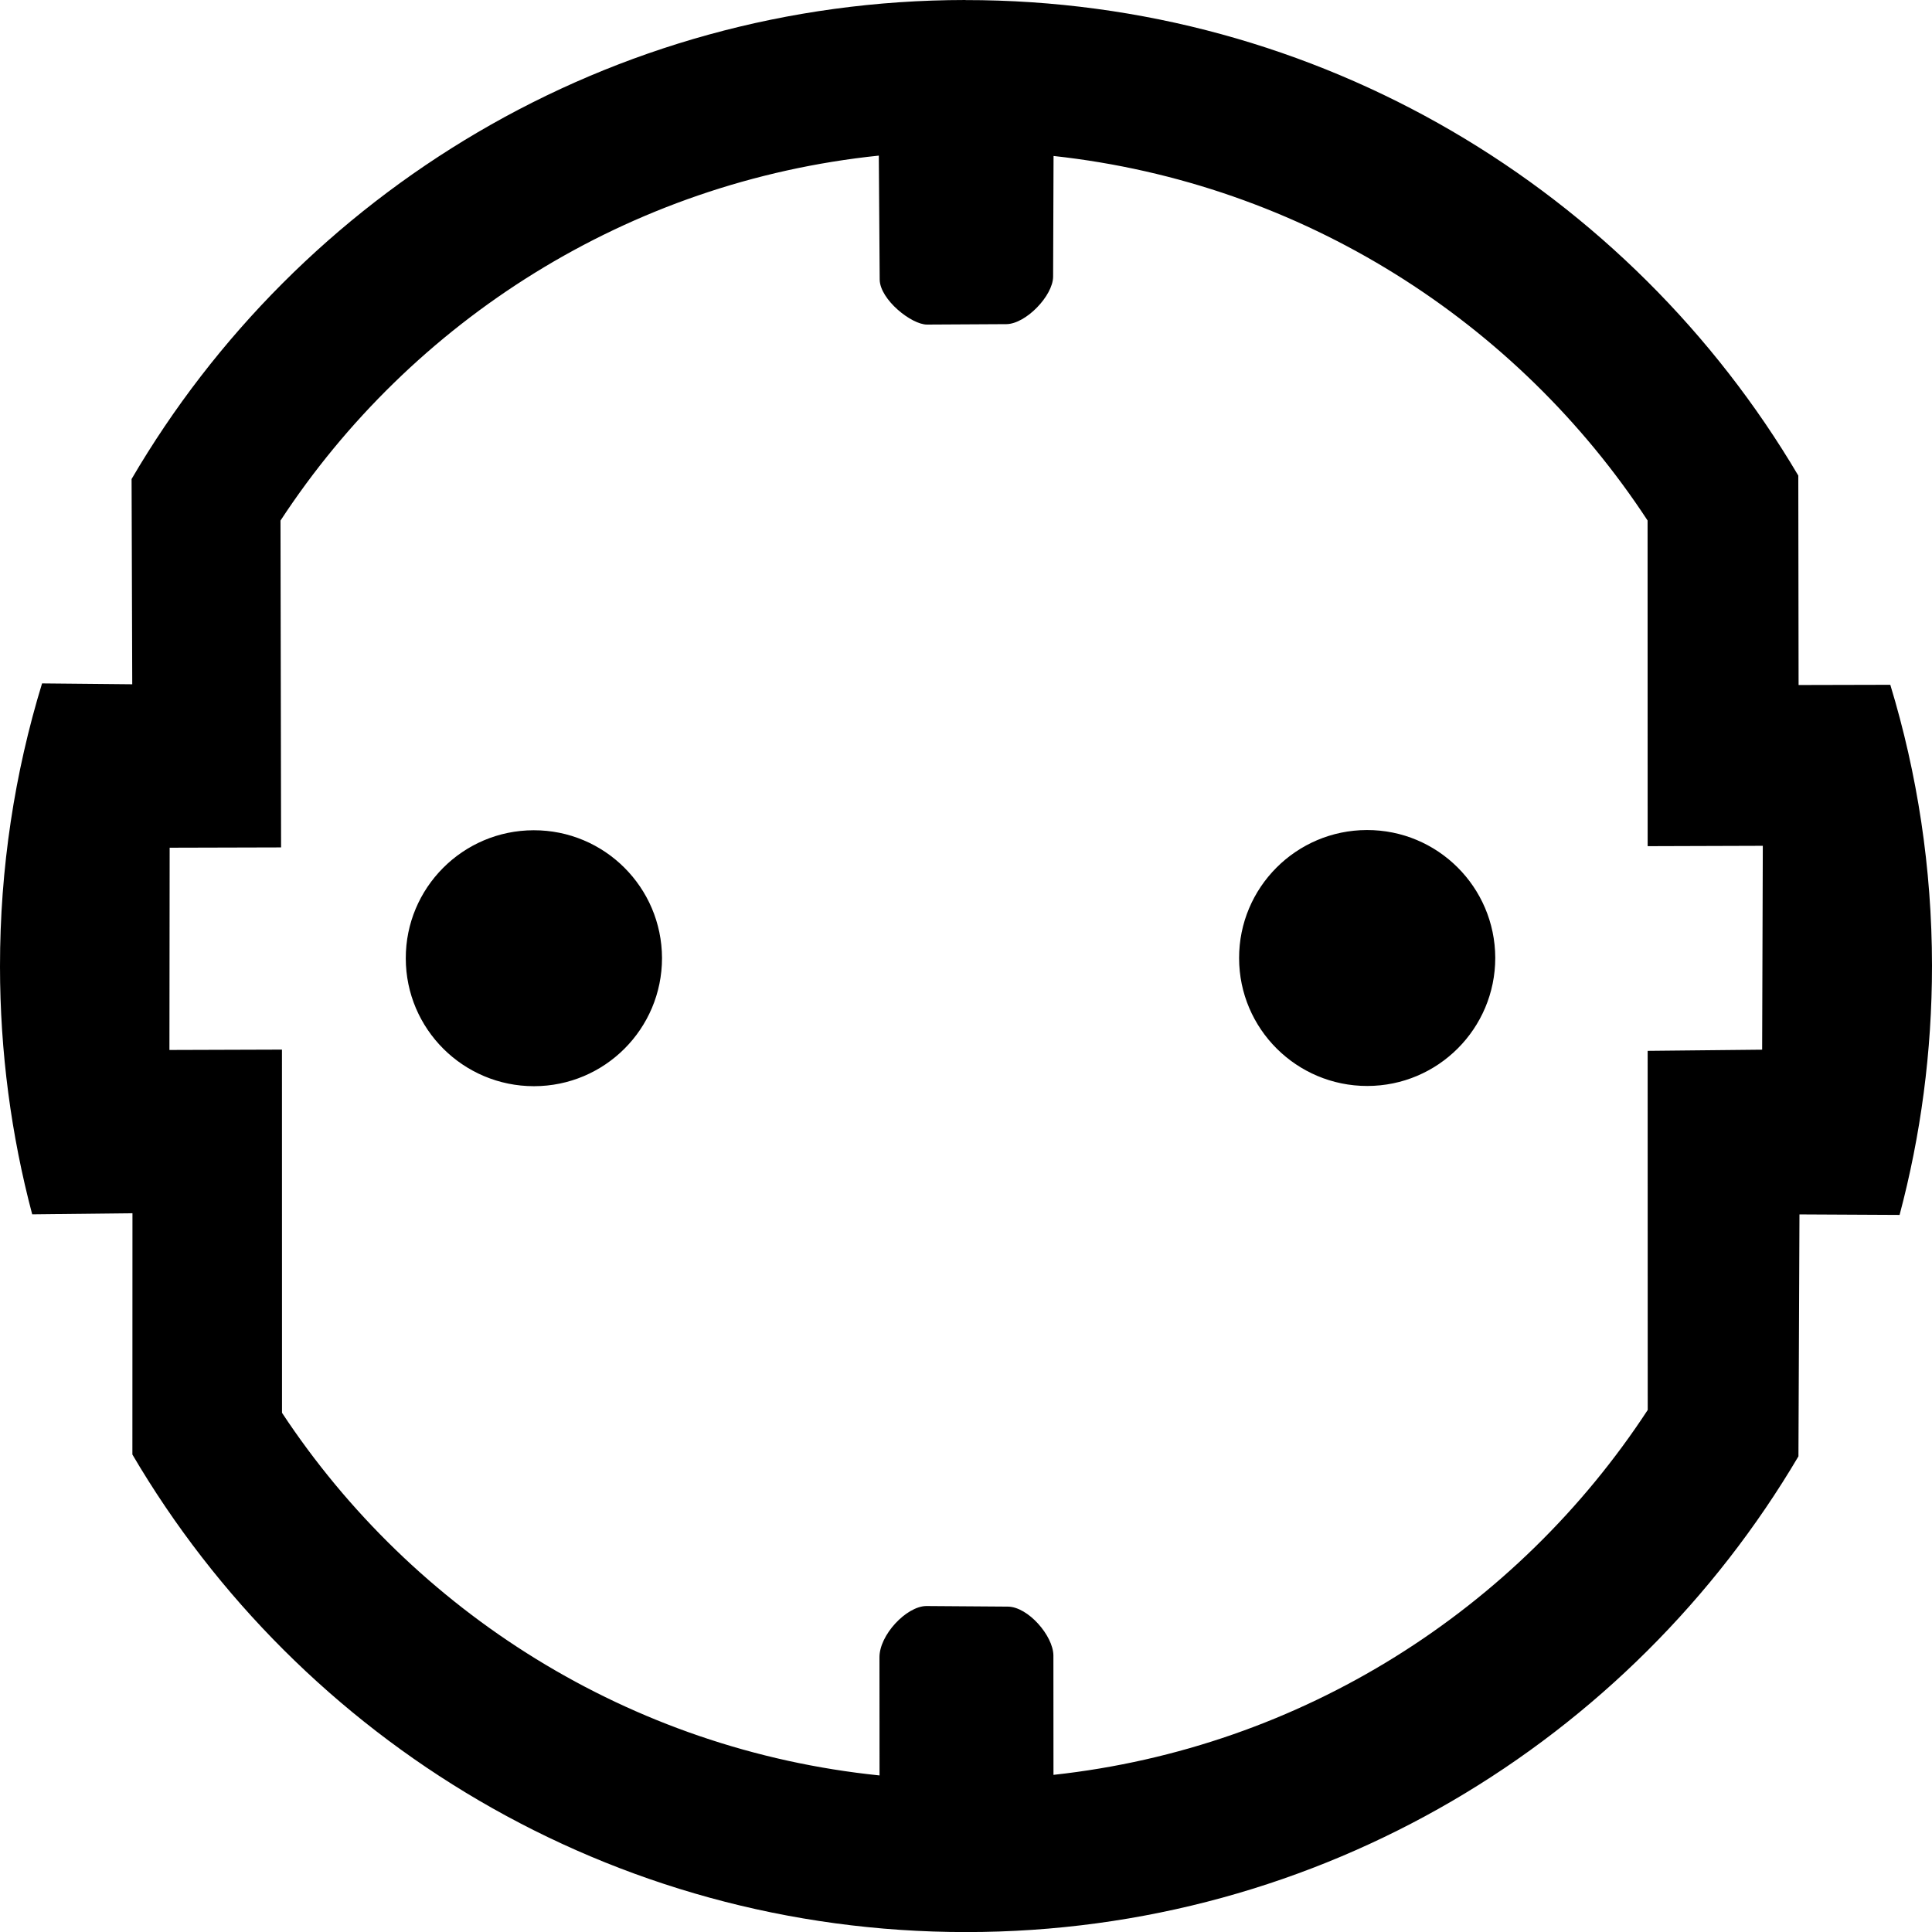 <?xml version="1.0" encoding="UTF-8" standalone="no"?>
<!-- Created with Inkscape (http://www.inkscape.org/) -->

<svg
   width="100"
   height="100"
   viewBox="0 0 26.458 26.458"
   version="1.1"
   id="svg8"
   inkscape:version="1.2.1 (9c6d41e410, 2022-07-14)"
   sodipodi:docname="CEE7_Type4.svg"
   xmlns:inkscape="http://www.inkscape.org/namespaces/inkscape"
   xmlns:sodipodi="http://sodipodi.sourceforge.net/DTD/sodipodi-0.dtd"
   xmlns="http://www.w3.org/2000/svg"
   xmlns:svg="http://www.w3.org/2000/svg"
   xmlns:rdf="http://www.w3.org/1999/02/22-rdf-syntax-ns#"
   xmlns:cc="http://creativecommons.org/ns#"
   xmlns:dc="http://purl.org/dc/elements/1.1/">
  <defs
     id="defs2" />
  <sodipodi:namedview
     id="base"
     pagecolor="#ffffff"
     bordercolor="#666666"
     borderopacity="1.0"
     inkscape:pageopacity="0.0"
     inkscape:pageshadow="2"
     inkscape:zoom="2"
     inkscape:cx="134.75"
     inkscape:cy="151.25"
     inkscape:document-units="mm"
     inkscape:current-layer="svg8"
     showgrid="false"
     inkscape:window-width="1368"
     inkscape:window-height="860"
     inkscape:window-x="-6"
     inkscape:window-y="-6"
     inkscape:window-maximized="1"
     units="px"
     inkscape:showpageshadow="2"
     inkscape:pagecheckerboard="0"
     inkscape:deskcolor="#d1d1d1" />
  <path
     style="display:inline;opacity:1;vector-effect:none;fill:#000000;fill-opacity:1;stroke:none;stroke-width:0.006;stroke-linecap:butt;stroke-linejoin:round;stroke-miterlimit:4;stroke-dasharray:none;stroke-dashoffset:0;stroke-opacity:1"
     d="m 13.22,244.083 c -4.871,0.003 -9.125,2.638 -11.418,6.56 l 0.009,2.811 -1.235,-0.012 C 0.201,254.668 -6.3847813e-4,255.97 1.5218717e-6,257.319 5.0952187e-4,258.492 0.154,259.63 0.441,260.713 l 1.373,-0.015 -0.001,3.304 c 2.298,3.914 6.552,6.541 11.419,6.54 4.853,-10e-4 9.096,-2.616 11.397,-6.515 l 0.014,-3.313 1.371,0.007 c 0.29,-1.089 0.444,-2.233 0.444,-3.414 -0.001,-1.338 -0.201,-2.629 -0.571,-3.846 l -1.256,0.003 -0.004,-2.868 c -2.304,-3.901 -6.551,-6.515 -11.408,-6.512 z m -1.185,2.131 0.012,1.697 c 0.003,0.274 0.436,0.619 0.65,0.617 l 1.085,-0.006 c 0.267,-0.003 0.637,-0.388 0.64,-0.649 l 0.006,-1.654 c 3.404,0.371 6.351,2.268 8.135,4.992 l 0.001,4.46 1.577,-0.005 -0.009,2.792 -1.568,0.016 0.001,4.918 c -1.784,2.726 -4.73,4.626 -8.138,4.997 l -0.001,-1.637 c -0.004,-0.268 -0.346,-0.664 -0.623,-0.667 l -1.119,-0.008 c -0.271,0.004 -0.645,0.398 -0.64,0.708 l 0.001,1.612 C 8.625,268.047 5.661,266.156 3.862,263.431 l -7.032e-4,-4.974 -1.541,0.005 0.003,-2.77 1.526,-0.004 -0.008,-4.476 c 1.794,-2.739 4.763,-4.642 8.194,-4.998 z m 6.684,9.236 c -0.968,0.002 -1.752,0.788 -1.75,1.755 0.001,0.967 0.787,1.75 1.755,1.75 0.968,-5.6e-4 1.753,-0.785 1.753,-1.755 -0.003,-0.97 -0.79,-1.752 -1.758,-1.75 z m -11.412,0.003 c -0.968,0.002 -1.752,0.788 -1.75,1.755 0.001,0.967 0.787,1.75 1.756,1.75 0.968,-5.6e-4 1.753,-0.785 1.753,-1.755 -0.003,-0.97 -0.79,-1.752 -1.758,-1.75 z"
     id="path4499"
     inkscape:connector-curvature="0"
     transform="translate(0,-244.083)" />
</svg>
